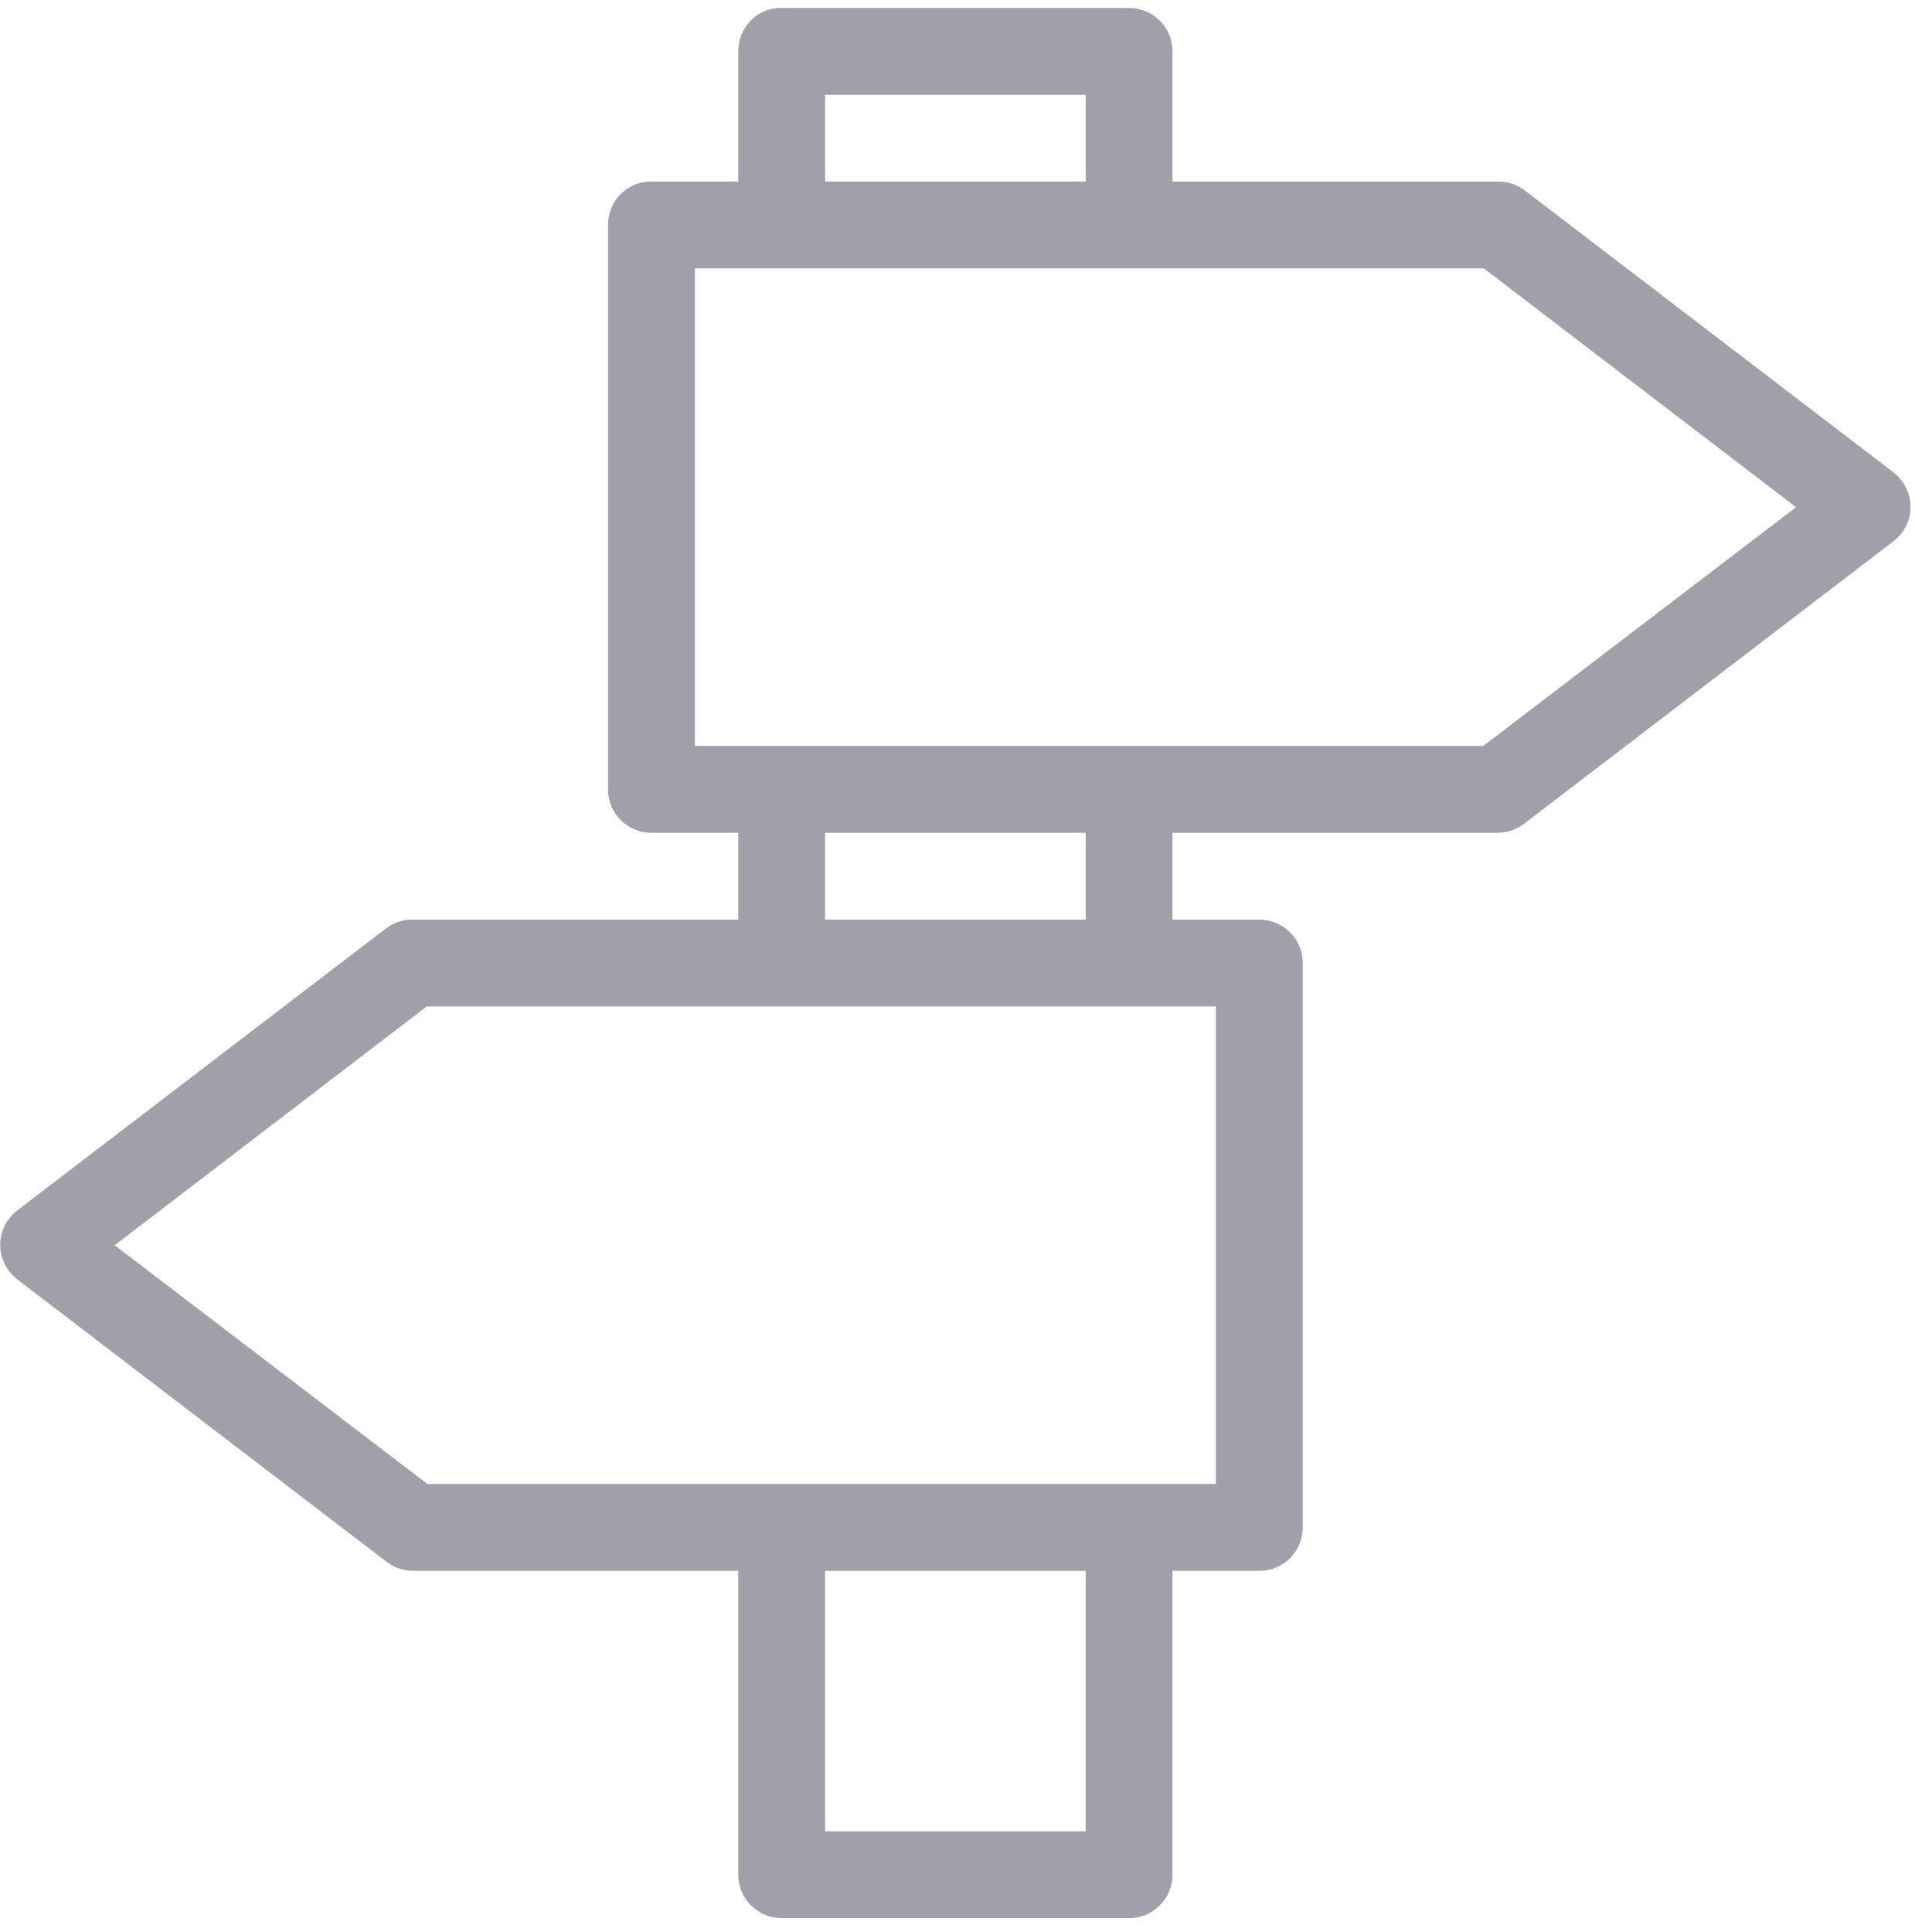 <svg width="17" height="17" viewBox="0 0 17 17" fill="none" xmlns="http://www.w3.org/2000/svg">
<path fill-rule="evenodd" clip-rule="evenodd" d="M6.496 0.452C6.495 0.254 6.645 0.088 6.842 0.07C6.854 0.069 6.866 0.069 6.878 0.07H9.935C10.146 0.07 10.317 0.241 10.317 0.452V1.598H13.183C13.267 1.597 13.349 1.625 13.416 1.675L16.663 4.158C16.756 4.231 16.811 4.342 16.811 4.46C16.811 4.578 16.756 4.689 16.663 4.761L13.416 7.244C13.349 7.297 13.268 7.327 13.183 7.328H10.317V8.092H11.081C11.292 8.092 11.463 8.263 11.463 8.474V13.44C11.463 13.651 11.292 13.822 11.081 13.822H10.317V16.496C10.317 16.707 10.146 16.878 9.935 16.878H6.878C6.667 16.878 6.496 16.707 6.496 16.496V13.822H3.63C3.545 13.821 3.463 13.791 3.397 13.739L0.149 11.255C0.056 11.183 0.002 11.072 0.002 10.954C0.002 10.836 0.056 10.725 0.149 10.653L3.397 8.169C3.454 8.126 3.523 8.099 3.594 8.092C3.606 8.091 3.618 8.091 3.63 8.092H6.496V7.328H5.732C5.521 7.328 5.35 7.157 5.35 6.946V1.98C5.349 1.782 5.499 1.616 5.696 1.598C5.708 1.597 5.72 1.597 5.732 1.598H6.496V0.452ZM9.553 0.834H7.26V1.598H9.553V0.834ZM6.114 2.362H13.057L15.804 4.463L13.051 6.564H6.114V2.362ZM9.553 7.328H7.26V8.092H9.553V7.328ZM3.755 8.856H10.699V13.058H3.761L1.009 10.957L3.755 8.856ZM9.553 13.822H7.26V16.114H9.553V13.822Z" fill="#A29FAB"/>
</svg>
